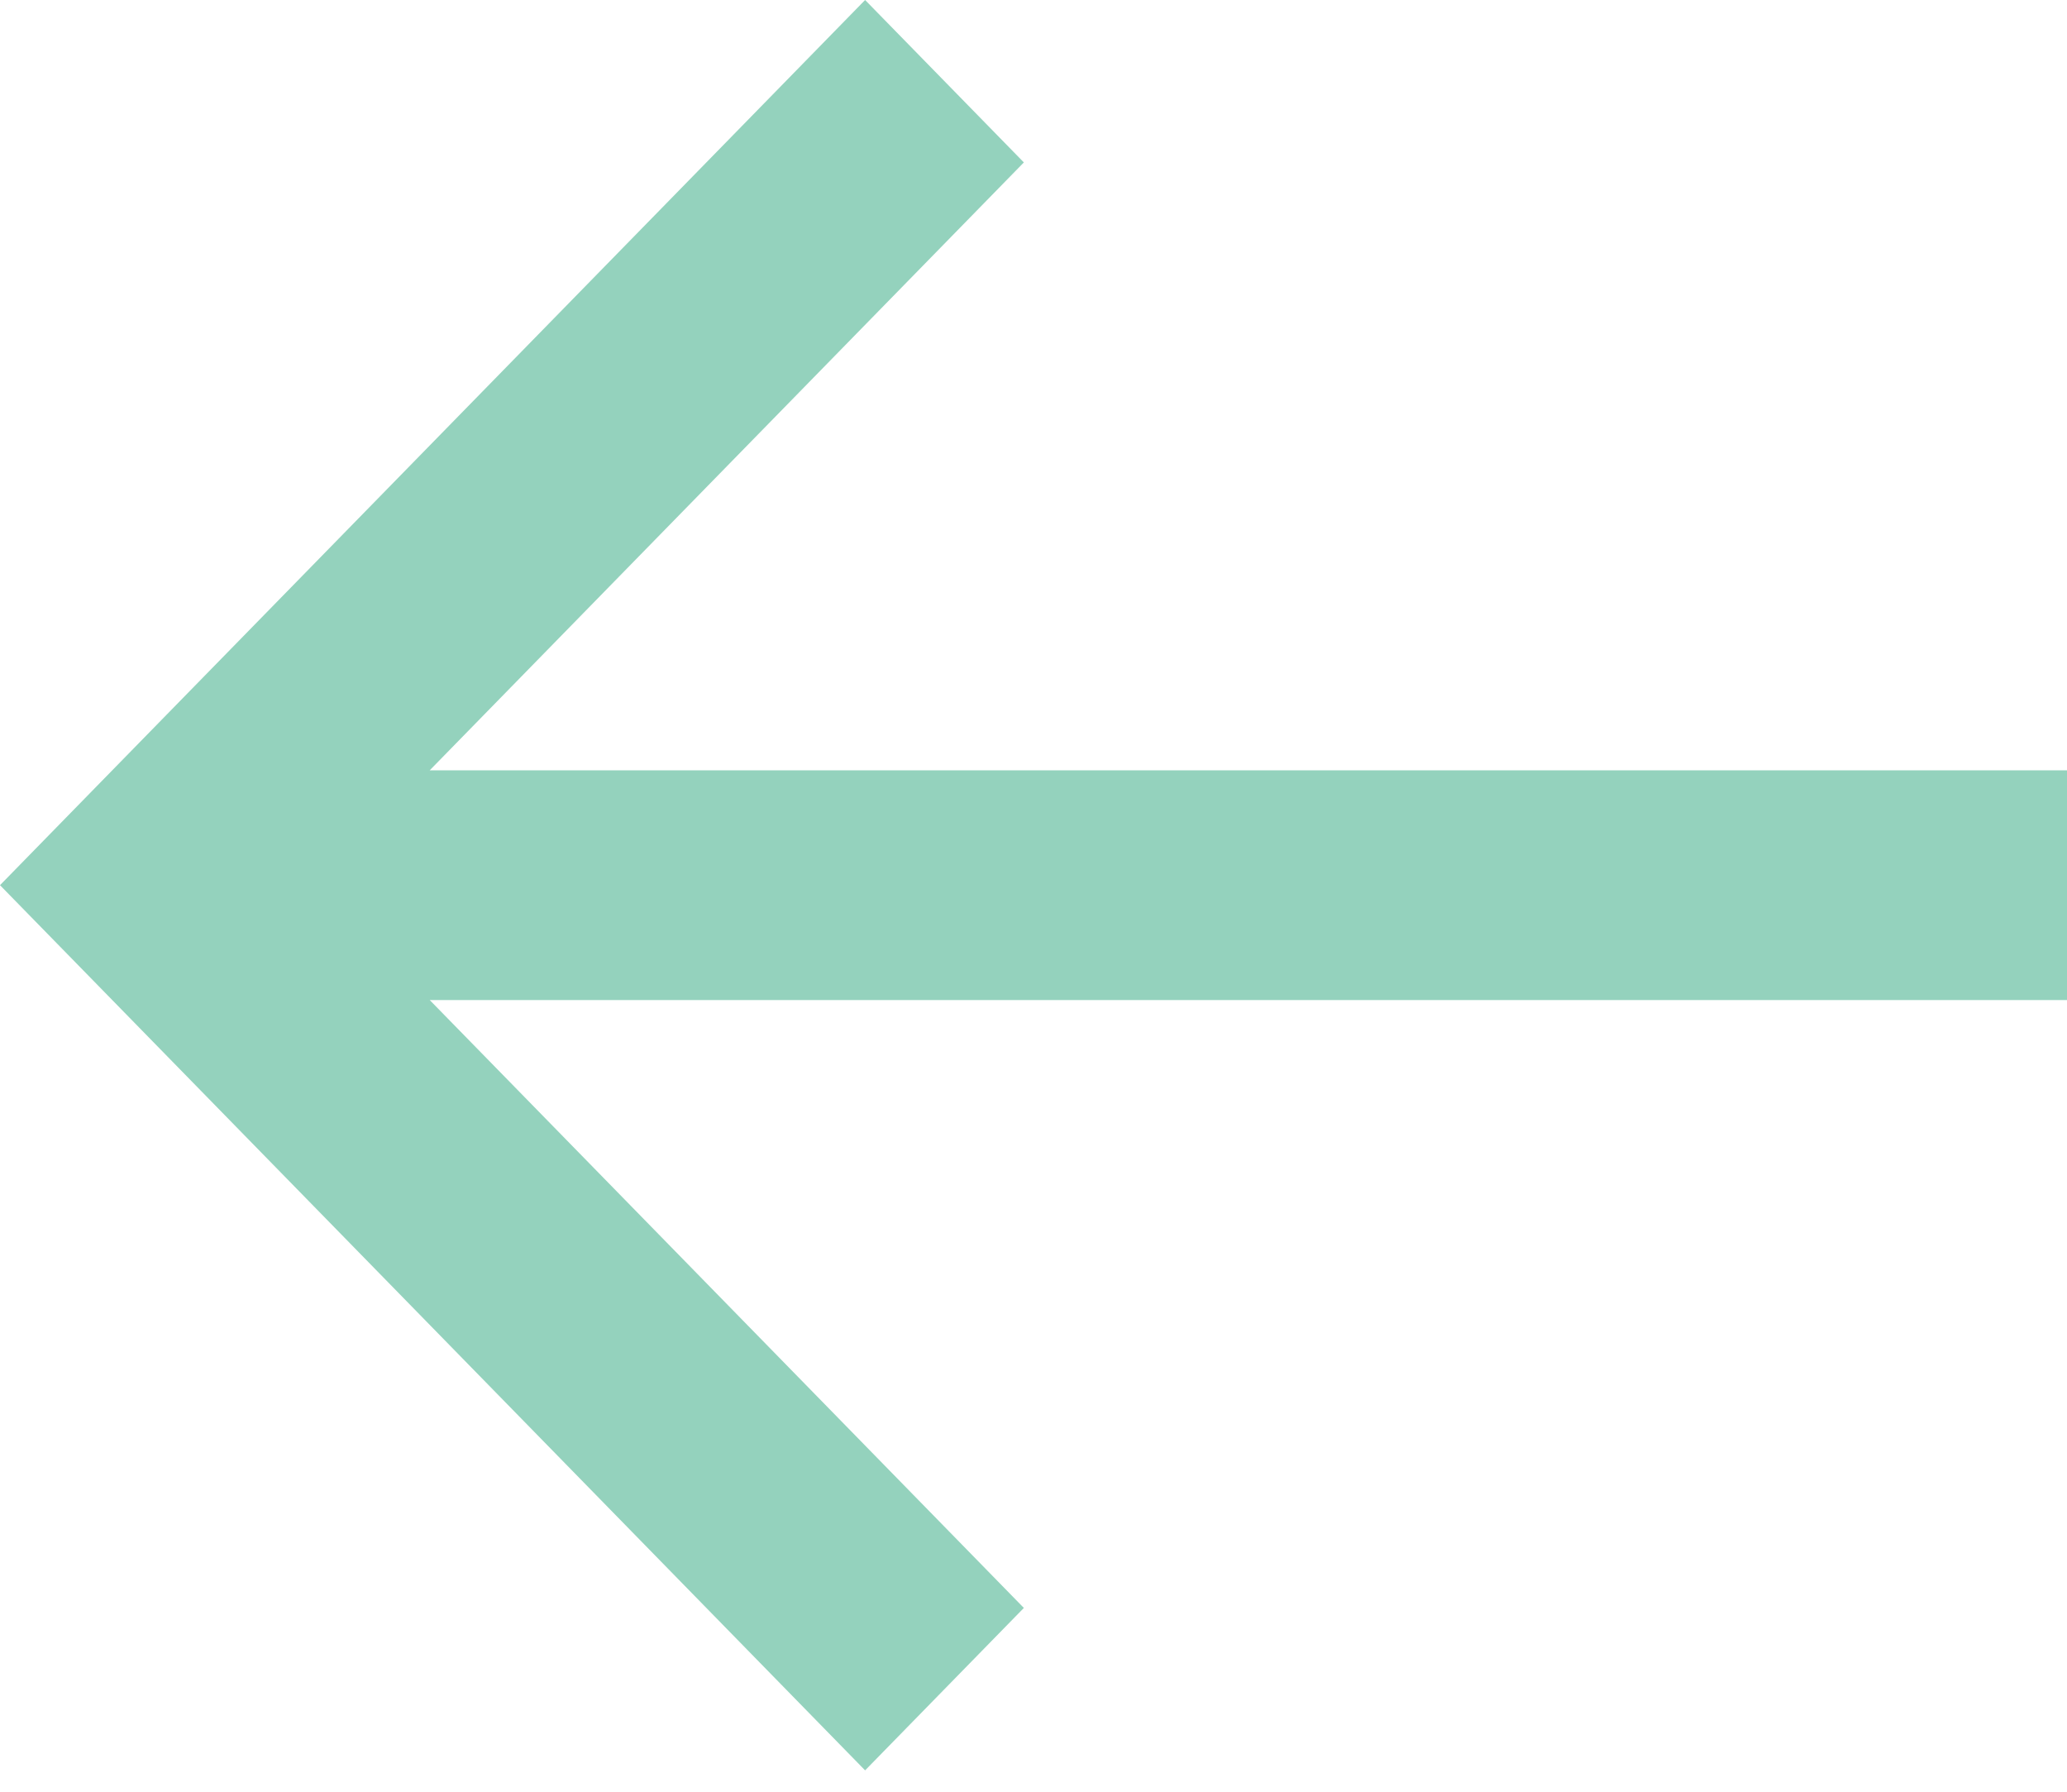 <svg width="30" height="26" viewBox="0 0 30 26" fill="none" xmlns="http://www.w3.org/2000/svg">
<path d="M30 11.178H6.237L14.86 2.357L12.556 0L0 12.845L12.556 25.69L14.86 23.333L6.237 14.512H30V11.178Z" fill="#94D2BD"/>
</svg>
